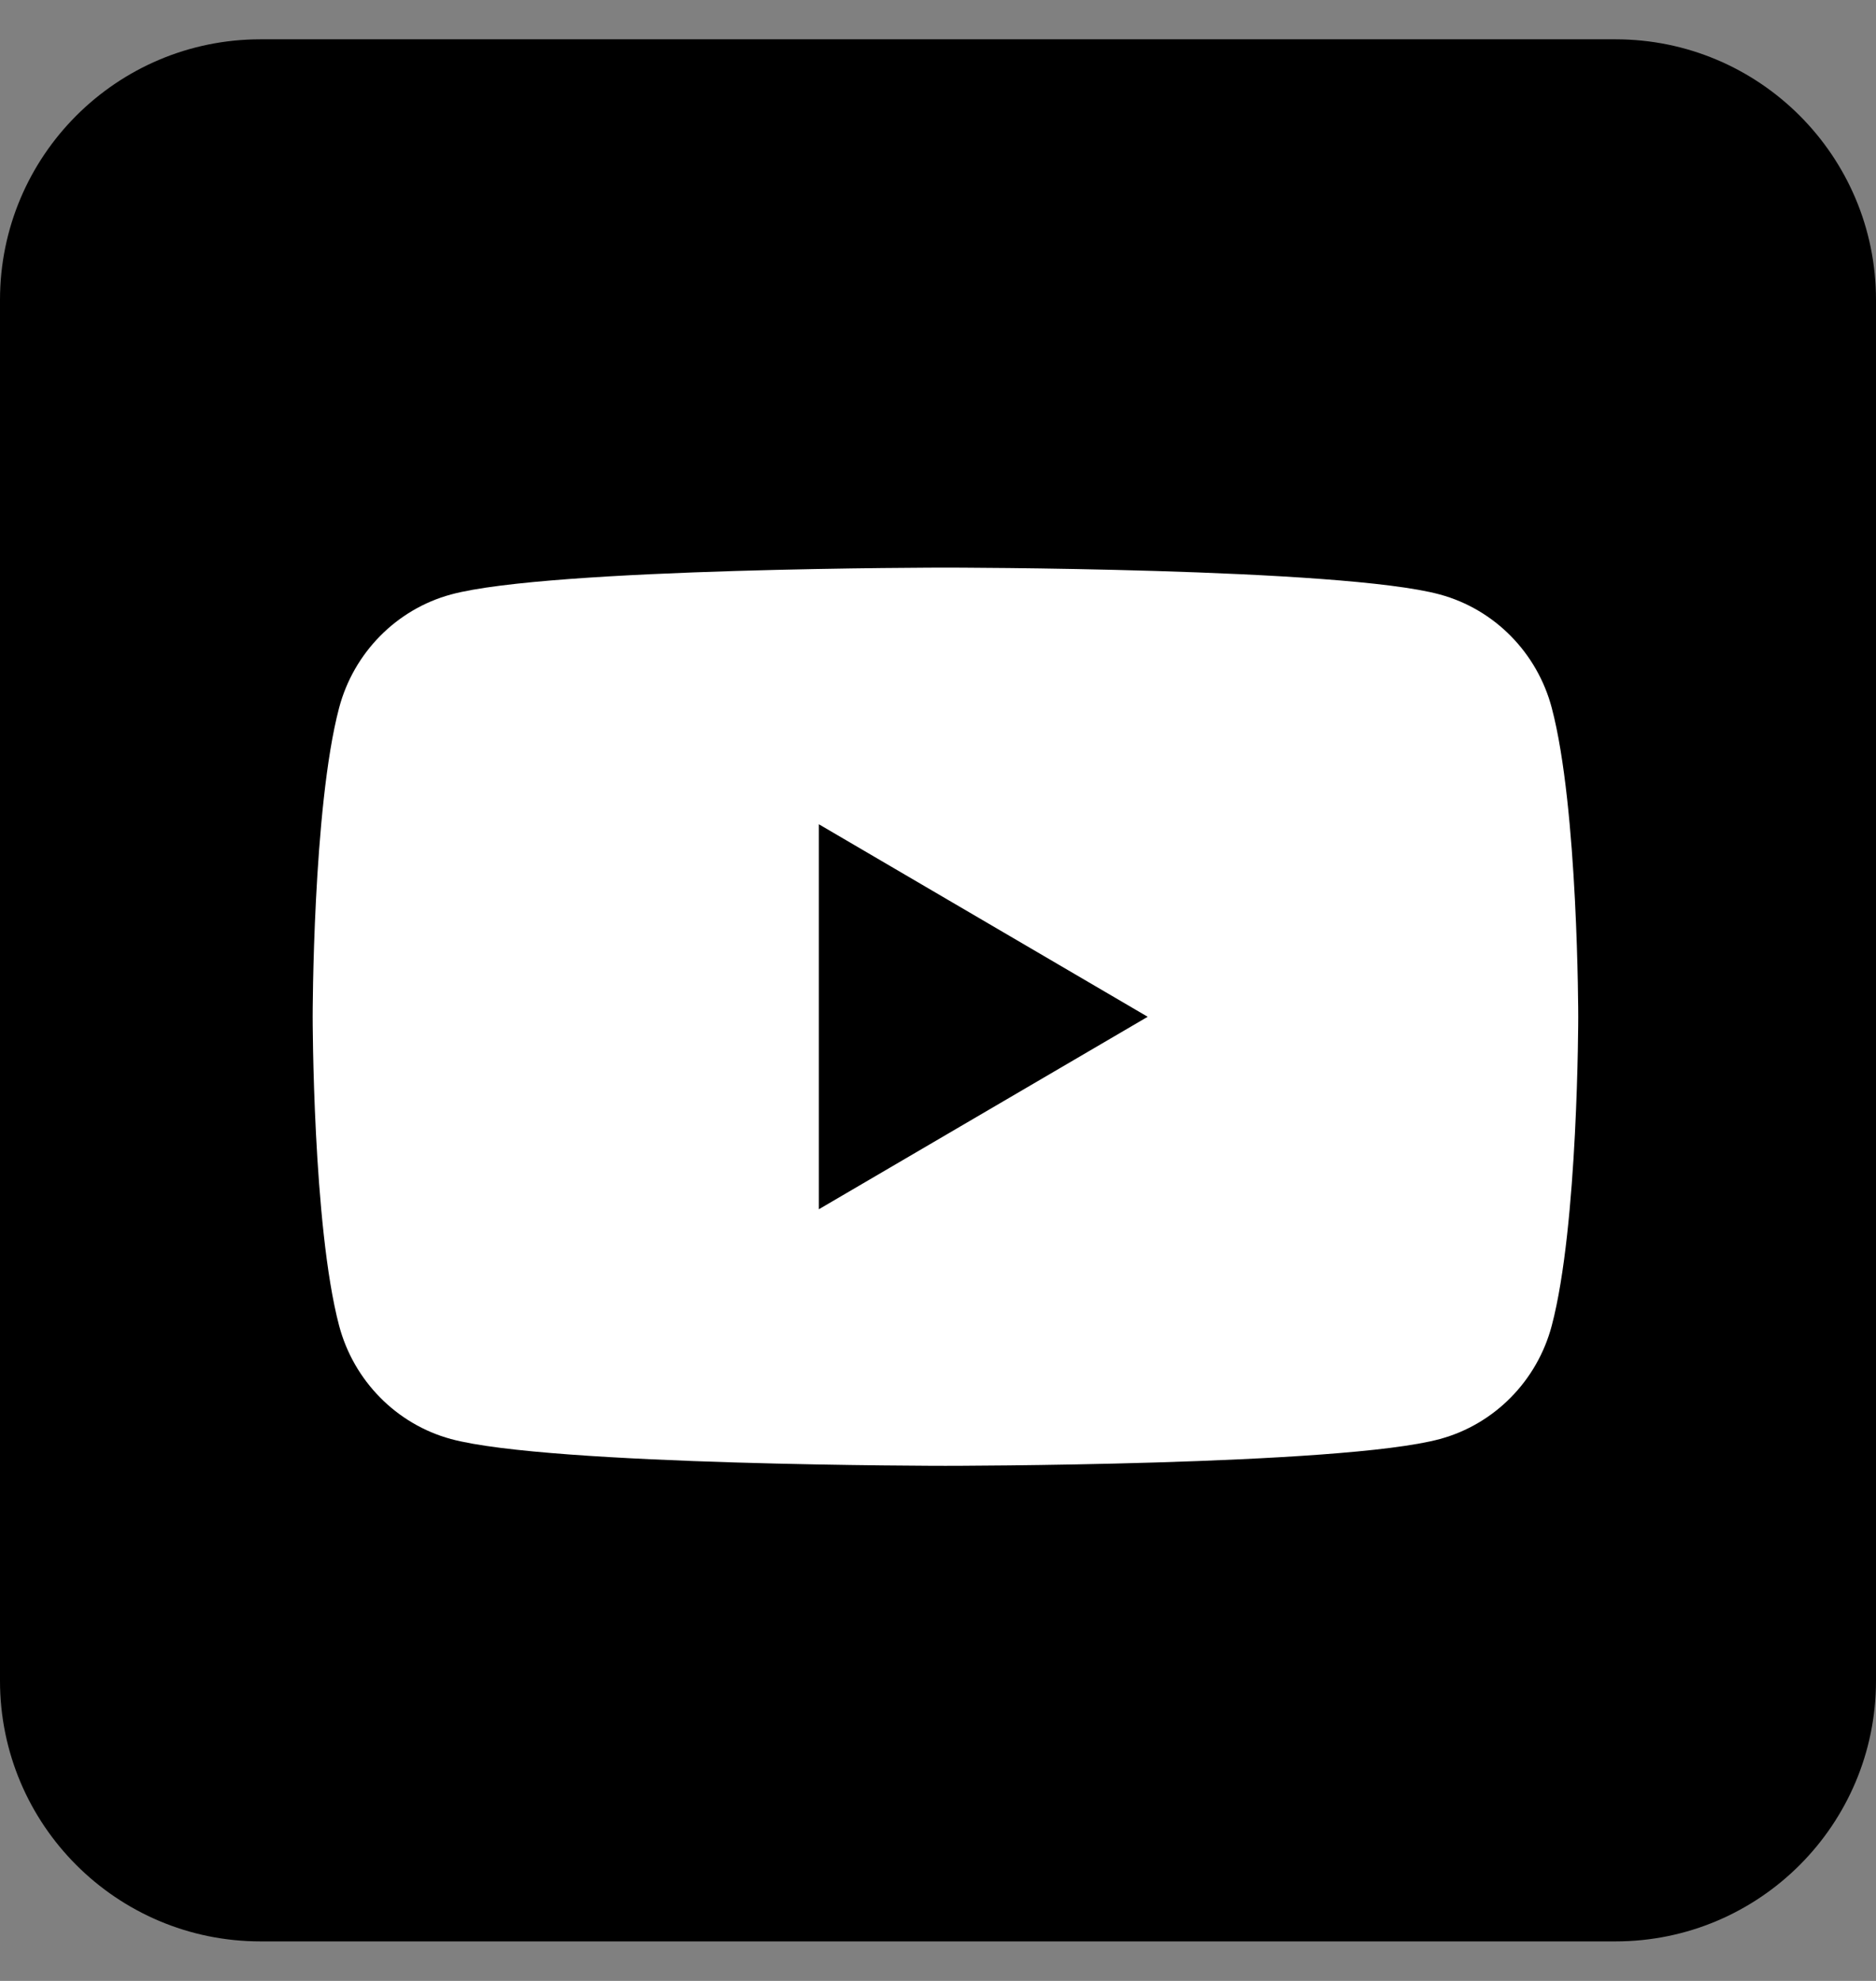 <svg width="36" height="38" viewBox="0 0 36 38" fill="none" xmlns="http://www.w3.org/2000/svg">
<rect x="0" y="0" width="36" height="38" fill="#808080" stroke="none"/>
<path d="M0 5.754C0 2.992 2.239 0.754 5 0.754H31C33.761 0.754 36 2.992 36 5.754V32.242C36 35.003 33.761 37.242 31 37.242H5C2.239 37.242 0 35.003 0 32.242V5.754Z" fill="black"/>
<path d="M29.778 13.58C29.499 12.521 28.676 11.687 27.631 11.404C25.737 10.889 18.143 10.889 18.143 10.889C18.143 10.889 10.549 10.889 8.654 11.404C7.61 11.687 6.787 12.521 6.507 13.58C6 15.499 6 19.505 6 19.505C6 19.505 6 23.509 6.507 25.429C6.787 26.488 7.61 27.322 8.654 27.605C10.549 28.119 18.143 28.119 18.143 28.119C18.143 28.119 25.737 28.119 27.631 27.605C28.676 27.322 29.499 26.488 29.778 25.429C30.286 23.509 30.286 19.505 30.286 19.505C30.286 19.505 30.286 15.499 29.778 13.58ZM15.714 23.197V15.812L22.024 19.505L15.714 23.197Z" fill="white"/>
</svg>

